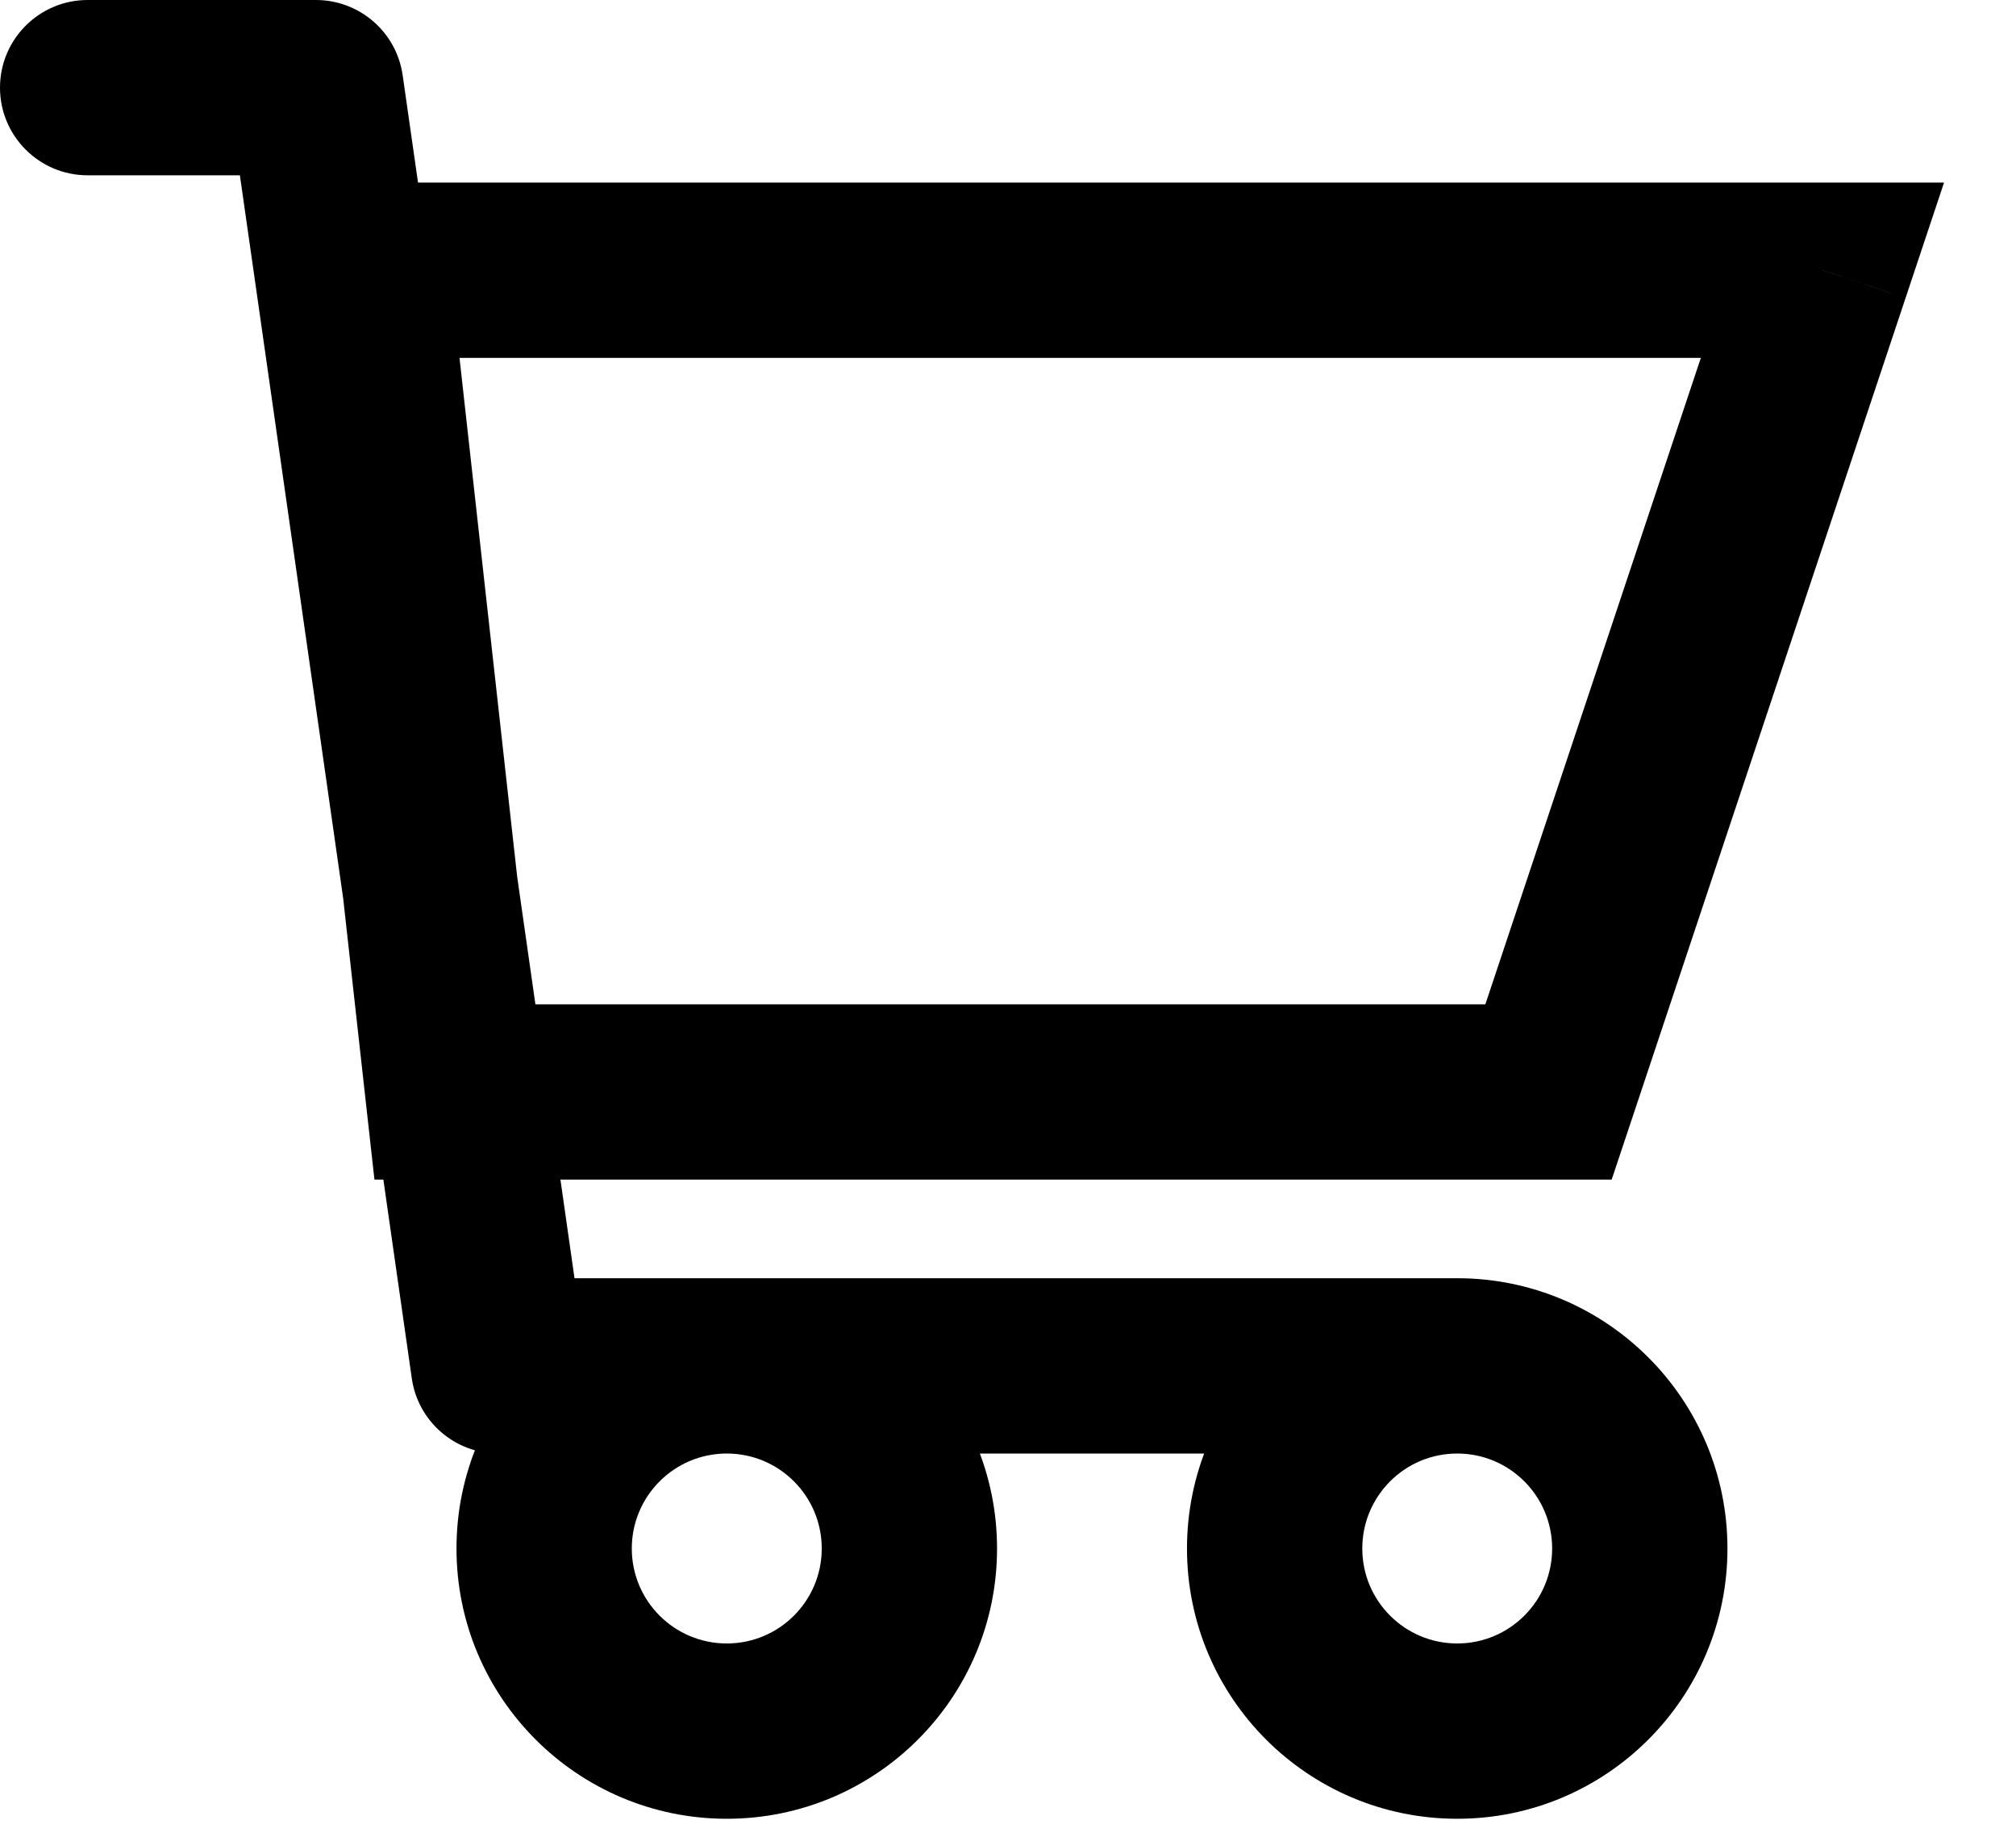 <svg width="23" height="21" viewBox="0 0 23 21" fill="none" xmlns="http://www.w3.org/2000/svg">
<path d="M17.667 12.458V13.458H18.387L18.615 12.775L17.667 12.458ZM20.792 3.083L21.74 3.4L22.179 2.083H20.792V3.083ZM4.125 3.083V2.083H3.008L3.131 3.194L4.125 3.083ZM5.167 12.458L4.173 12.569L4.272 13.458H5.167V12.458ZM3.604 1L4.594 0.859C4.524 0.366 4.102 0 3.604 0V1ZM1 0C0.448 0 0 0.448 0 1C0 1.552 0.448 2 1 2V0ZM5.688 15.583L4.698 15.725C4.768 16.217 5.19 16.583 5.688 16.583V15.583ZM3.902 3.083L2.912 3.225L3.902 3.083ZM18.615 12.775L21.74 3.4L19.843 2.767L16.718 12.142L18.615 12.775ZM20.792 2.083H4.125V4.083H20.792V2.083ZM3.131 3.194L4.173 12.569L6.161 12.348L5.119 2.973L3.131 3.194ZM5.167 13.458H17.667V11.458H5.167V13.458ZM17.708 17.667C17.708 18.265 17.223 18.75 16.625 18.75V20.75C18.328 20.75 19.708 19.369 19.708 17.667H17.708ZM16.625 18.75C16.027 18.75 15.542 18.265 15.542 17.667H13.542C13.542 19.369 14.922 20.75 16.625 20.75V18.75ZM15.542 17.667C15.542 17.068 16.027 16.583 16.625 16.583V14.583C14.922 14.583 13.542 15.964 13.542 17.667H15.542ZM16.625 16.583C17.223 16.583 17.708 17.068 17.708 17.667H19.708C19.708 15.964 18.328 14.583 16.625 14.583V16.583ZM9.375 17.667C9.375 18.265 8.89 18.75 8.292 18.75V20.75C9.995 20.75 11.375 19.369 11.375 17.667H9.375ZM8.292 18.75C7.693 18.75 7.208 18.265 7.208 17.667H5.208C5.208 19.369 6.589 20.75 8.292 20.75V18.75ZM7.208 17.667C7.208 17.068 7.693 16.583 8.292 16.583V14.583C6.589 14.583 5.208 15.964 5.208 17.667H7.208ZM8.292 16.583C8.89 16.583 9.375 17.068 9.375 17.667H11.375C11.375 15.964 9.995 14.583 8.292 14.583V16.583ZM3.604 0H1V2H3.604V0ZM16.625 14.583H8.292V16.583H16.625V14.583ZM8.292 14.583H5.688V16.583H8.292V14.583ZM6.677 15.442L6.231 12.317L4.251 12.6L4.698 15.725L6.677 15.442ZM17.667 11.458H5.241V13.458H17.667V11.458ZM6.231 12.317L4.892 2.942L2.912 3.225L4.251 12.6L6.231 12.317ZM4.892 2.942L4.594 0.859L2.614 1.141L2.912 3.225L4.892 2.942ZM20.792 2.083L3.902 2.083L3.902 4.083L20.792 4.083L20.792 2.083Z" fill="black"/>
</svg>
